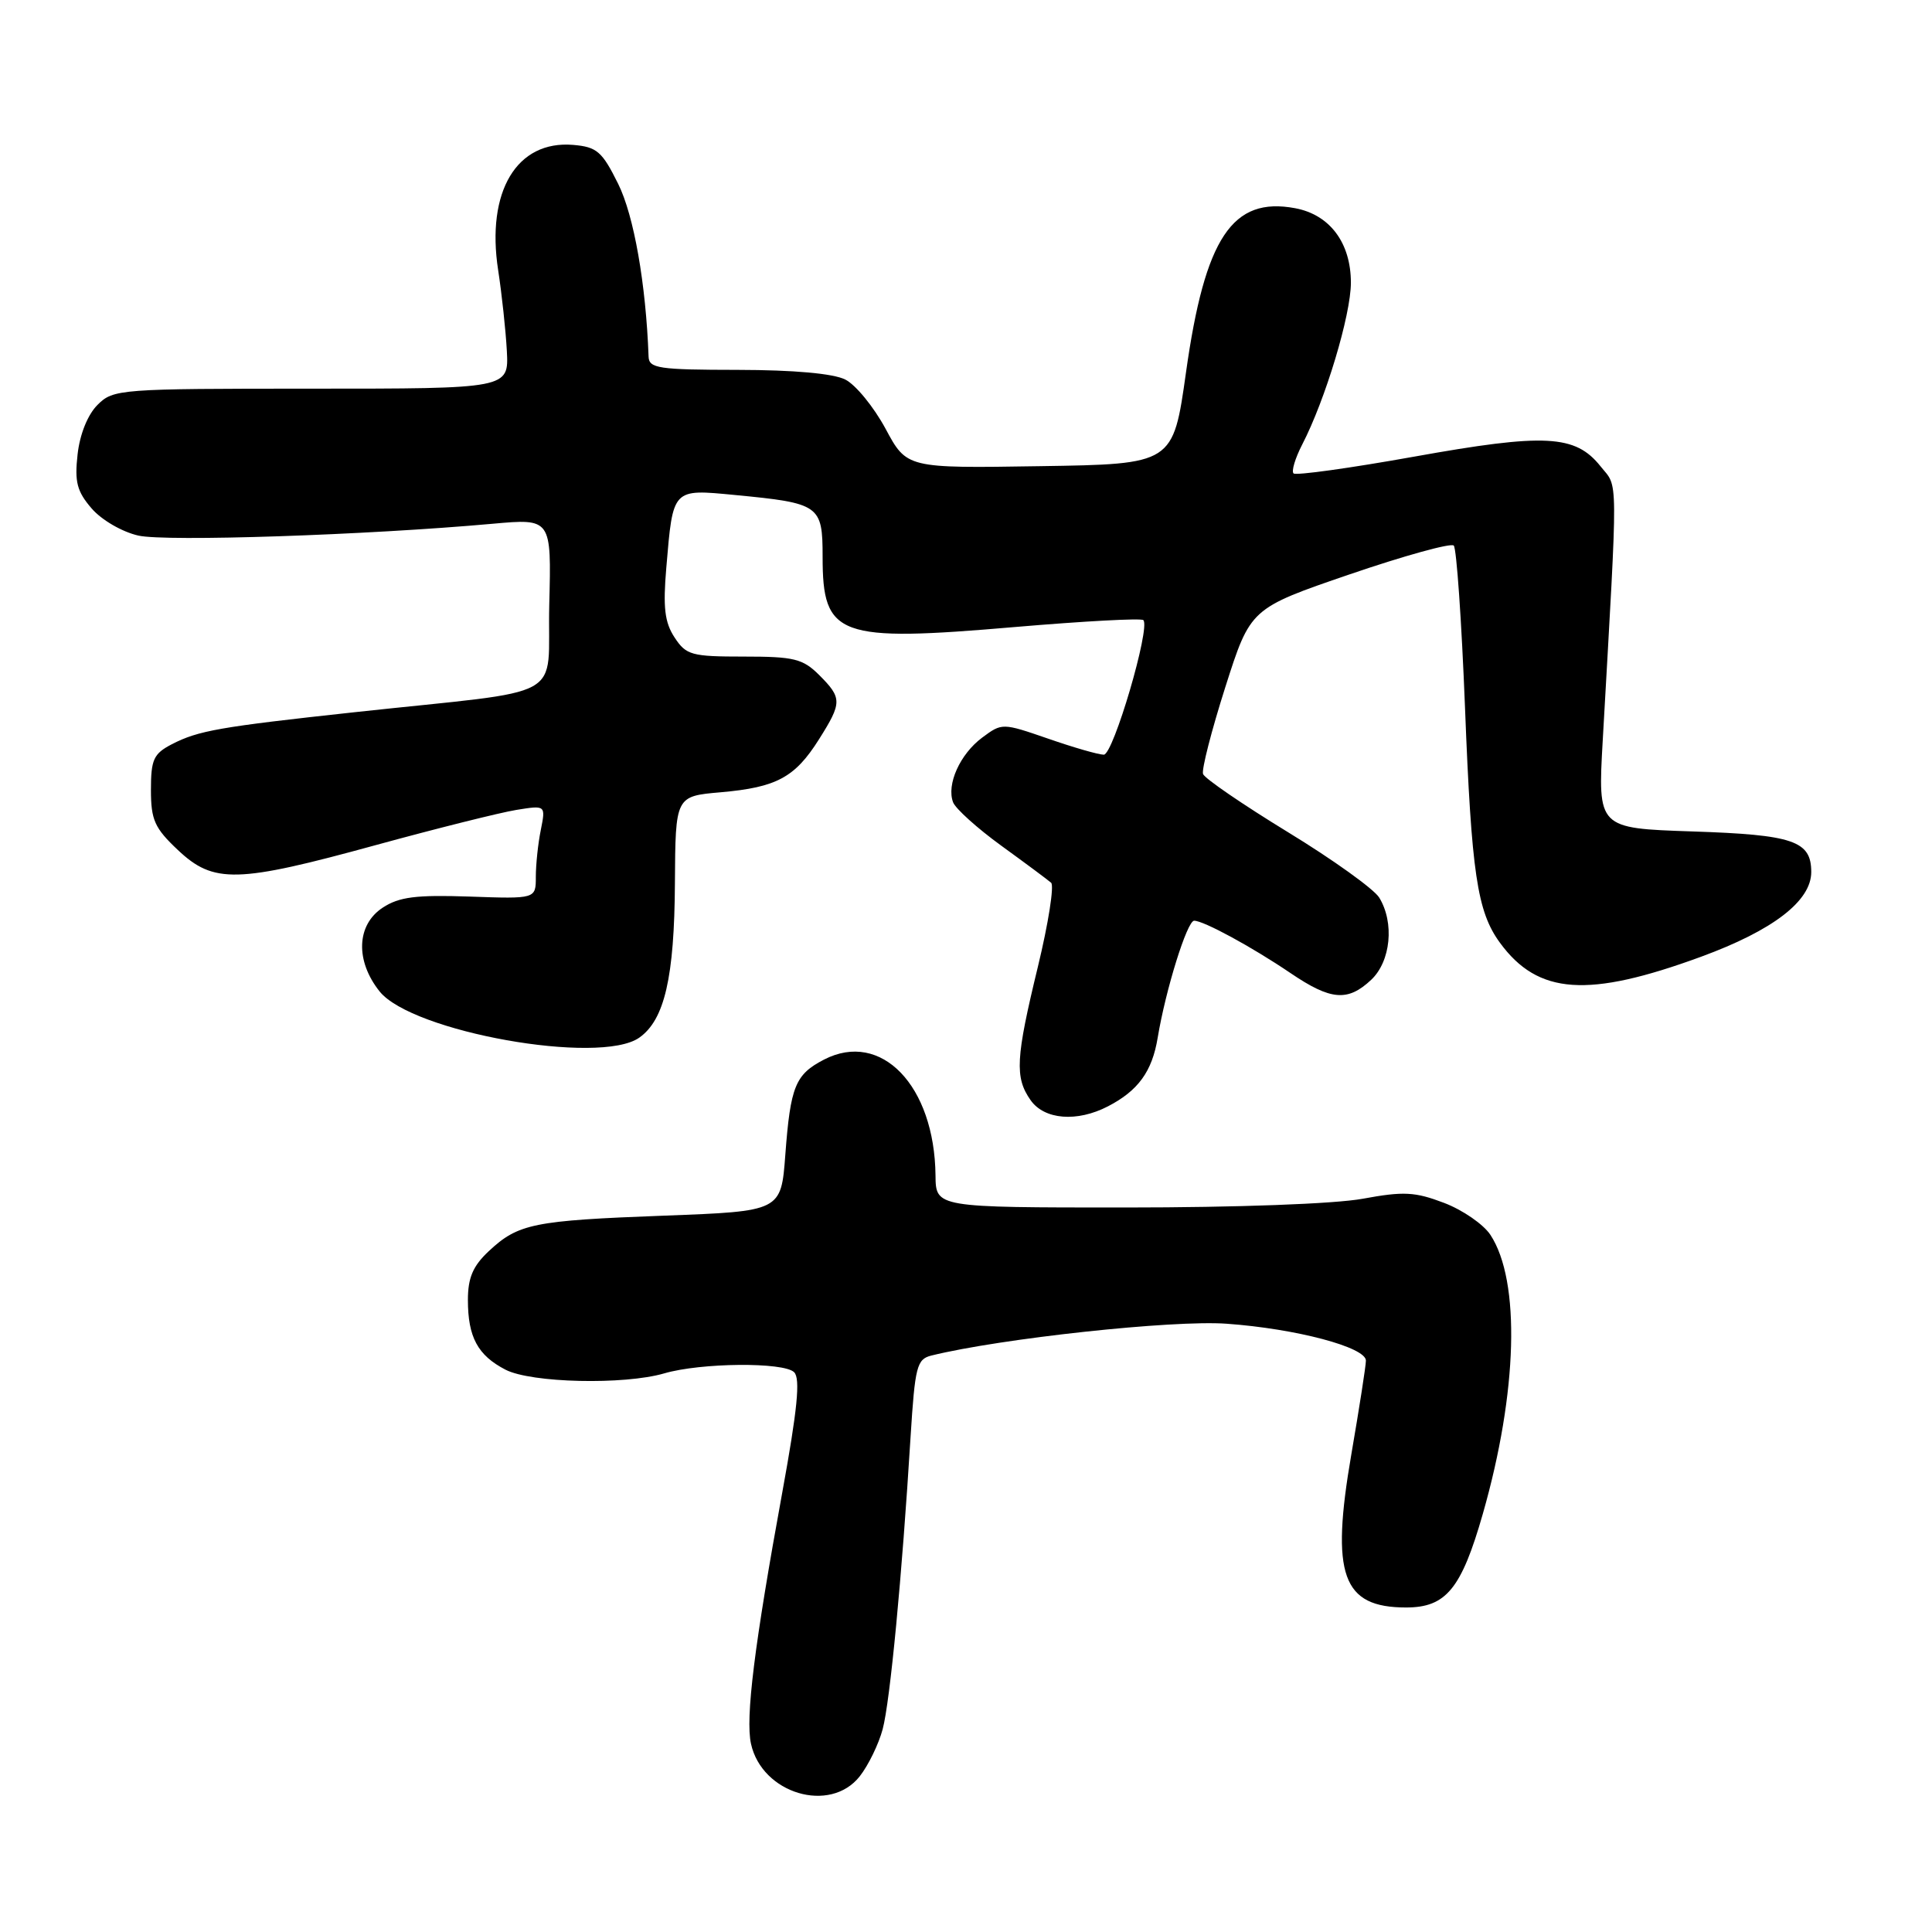 <?xml version="1.0" encoding="UTF-8" standalone="no"?>
<!DOCTYPE svg PUBLIC "-//W3C//DTD SVG 1.1//EN" "http://www.w3.org/Graphics/SVG/1.1/DTD/svg11.dtd" >
<svg xmlns="http://www.w3.org/2000/svg" xmlns:xlink="http://www.w3.org/1999/xlink" version="1.1" viewBox="0 0 256 256">
 <g >
 <path fill="currentColor"
d=" M 113.92 235.37 C 115.06 233.92 116.43 231.11 116.96 229.12 C 117.94 225.45 119.52 208.90 120.66 190.32 C 121.24 181.07 121.49 180.10 123.40 179.62 C 132.58 177.35 155.45 174.88 162.53 175.40 C 171.76 176.06 181.00 178.52 180.99 180.29 C 180.99 180.95 180.12 186.54 179.06 192.70 C 176.30 208.70 177.84 213.00 186.32 213.00 C 191.61 213.00 193.64 210.52 196.48 200.60 C 201.10 184.45 201.50 169.74 197.49 163.63 C 196.58 162.24 193.82 160.33 191.35 159.39 C 187.49 157.92 185.99 157.84 180.57 158.84 C 176.86 159.52 163.93 160.00 149.13 160.00 C 124.00 160.00 124.00 160.00 123.96 155.75 C 123.83 143.85 116.76 136.49 109.19 140.40 C 105.38 142.37 104.74 143.94 104.06 153.00 C 103.50 160.50 103.50 160.50 88.00 161.08 C 70.67 161.73 68.67 162.13 64.75 165.80 C 62.67 167.75 62.00 169.31 62.00 172.25 C 62.00 177.17 63.30 179.59 66.98 181.49 C 70.38 183.25 82.69 183.53 88.01 181.98 C 92.86 180.56 103.86 180.46 105.23 181.83 C 106.07 182.67 105.66 186.77 103.66 197.73 C 99.95 218.02 98.76 227.62 99.51 231.06 C 100.96 237.67 109.99 240.37 113.92 235.37 Z  M 146.80 146.60 C 150.81 144.53 152.67 141.97 153.40 137.50 C 154.45 131.16 157.30 122.00 158.23 122.00 C 159.49 122.00 165.88 125.47 171.00 128.94 C 176.34 132.56 178.58 132.75 181.69 129.83 C 184.29 127.38 184.79 122.26 182.75 118.93 C 182.06 117.81 176.62 113.90 170.65 110.26 C 164.68 106.61 159.62 103.15 159.41 102.56 C 159.20 101.98 160.53 96.80 162.36 91.05 C 165.69 80.61 165.69 80.61 178.82 76.11 C 186.04 73.64 192.26 71.92 192.63 72.29 C 193.00 72.66 193.67 82.31 194.12 93.73 C 194.98 115.76 195.73 120.79 198.75 124.92 C 203.80 131.82 210.41 132.27 225.41 126.77 C 234.95 123.27 240.00 119.38 240.00 115.55 C 240.00 111.42 237.64 110.61 224.25 110.17 C 211.71 109.75 211.71 109.75 212.37 98.12 C 214.42 61.97 214.44 64.75 212.08 61.79 C 208.74 57.60 204.74 57.39 187.37 60.51 C 178.88 62.03 171.70 63.03 171.40 62.73 C 171.10 62.43 171.62 60.71 172.55 58.90 C 175.62 52.97 179.00 41.73 179.00 37.46 C 179.00 32.18 176.21 28.45 171.62 27.59 C 163.29 26.03 159.66 31.48 157.15 49.35 C 155.44 61.50 155.44 61.50 137.80 61.77 C 120.15 62.05 120.15 62.05 117.33 56.79 C 115.77 53.91 113.38 50.98 112.00 50.29 C 110.42 49.49 105.16 49.02 97.75 49.01 C 87.26 49.00 85.99 48.81 85.94 47.25 C 85.59 37.63 84.00 28.57 81.91 24.36 C 79.78 20.06 79.09 19.47 75.95 19.20 C 68.47 18.57 64.40 25.37 66.01 35.81 C 66.49 38.94 67.01 43.75 67.16 46.50 C 67.42 51.50 67.42 51.50 41.25 51.50 C 15.85 51.50 15.01 51.56 12.93 53.64 C 11.63 54.93 10.58 57.52 10.28 60.21 C 9.87 63.86 10.20 65.12 12.14 67.37 C 13.47 68.91 16.18 70.48 18.34 70.97 C 22.01 71.79 48.53 70.91 65.28 69.40 C 73.07 68.70 73.07 68.70 72.78 80.10 C 72.46 93.11 75.84 91.24 47.00 94.37 C 29.03 96.32 26.28 96.81 22.78 98.61 C 20.35 99.87 20.00 100.63 20.00 104.66 C 20.00 108.64 20.48 109.72 23.57 112.63 C 28.32 117.11 31.39 117.03 49.83 111.97 C 57.90 109.76 66.26 107.67 68.41 107.32 C 72.31 106.69 72.31 106.69 71.66 109.97 C 71.29 111.78 71.00 114.57 71.00 116.18 C 71.00 119.11 71.00 119.11 62.21 118.80 C 55.12 118.56 52.89 118.84 50.71 120.27 C 47.23 122.55 47.06 127.31 50.30 131.37 C 54.61 136.75 79.44 141.18 84.70 137.50 C 88.06 135.14 89.36 129.50 89.43 117.00 C 89.50 105.50 89.50 105.50 95.50 104.98 C 102.90 104.33 105.33 103.02 108.51 97.98 C 111.59 93.10 111.60 92.50 108.55 89.45 C 106.37 87.28 105.22 87.00 98.57 87.00 C 91.62 87.00 90.92 86.81 89.38 84.46 C 88.07 82.46 87.84 80.49 88.29 75.21 C 89.18 64.66 89.06 64.79 97.38 65.59 C 108.63 66.67 109.00 66.93 109.00 73.78 C 109.00 84.37 111.02 85.10 134.53 83.08 C 143.59 82.31 151.23 81.89 151.50 82.17 C 152.47 83.14 147.52 100.00 146.26 100.00 C 145.57 100.00 142.26 99.05 138.90 97.88 C 132.81 95.78 132.78 95.78 130.14 97.74 C 127.20 99.93 125.39 103.96 126.29 106.31 C 126.61 107.15 129.49 109.75 132.69 112.07 C 135.89 114.39 138.85 116.59 139.28 116.97 C 139.70 117.35 138.92 122.34 137.53 128.08 C 134.58 140.23 134.44 142.76 136.56 145.78 C 138.38 148.37 142.70 148.72 146.80 146.60 Z "/>
</g>
</svg>
